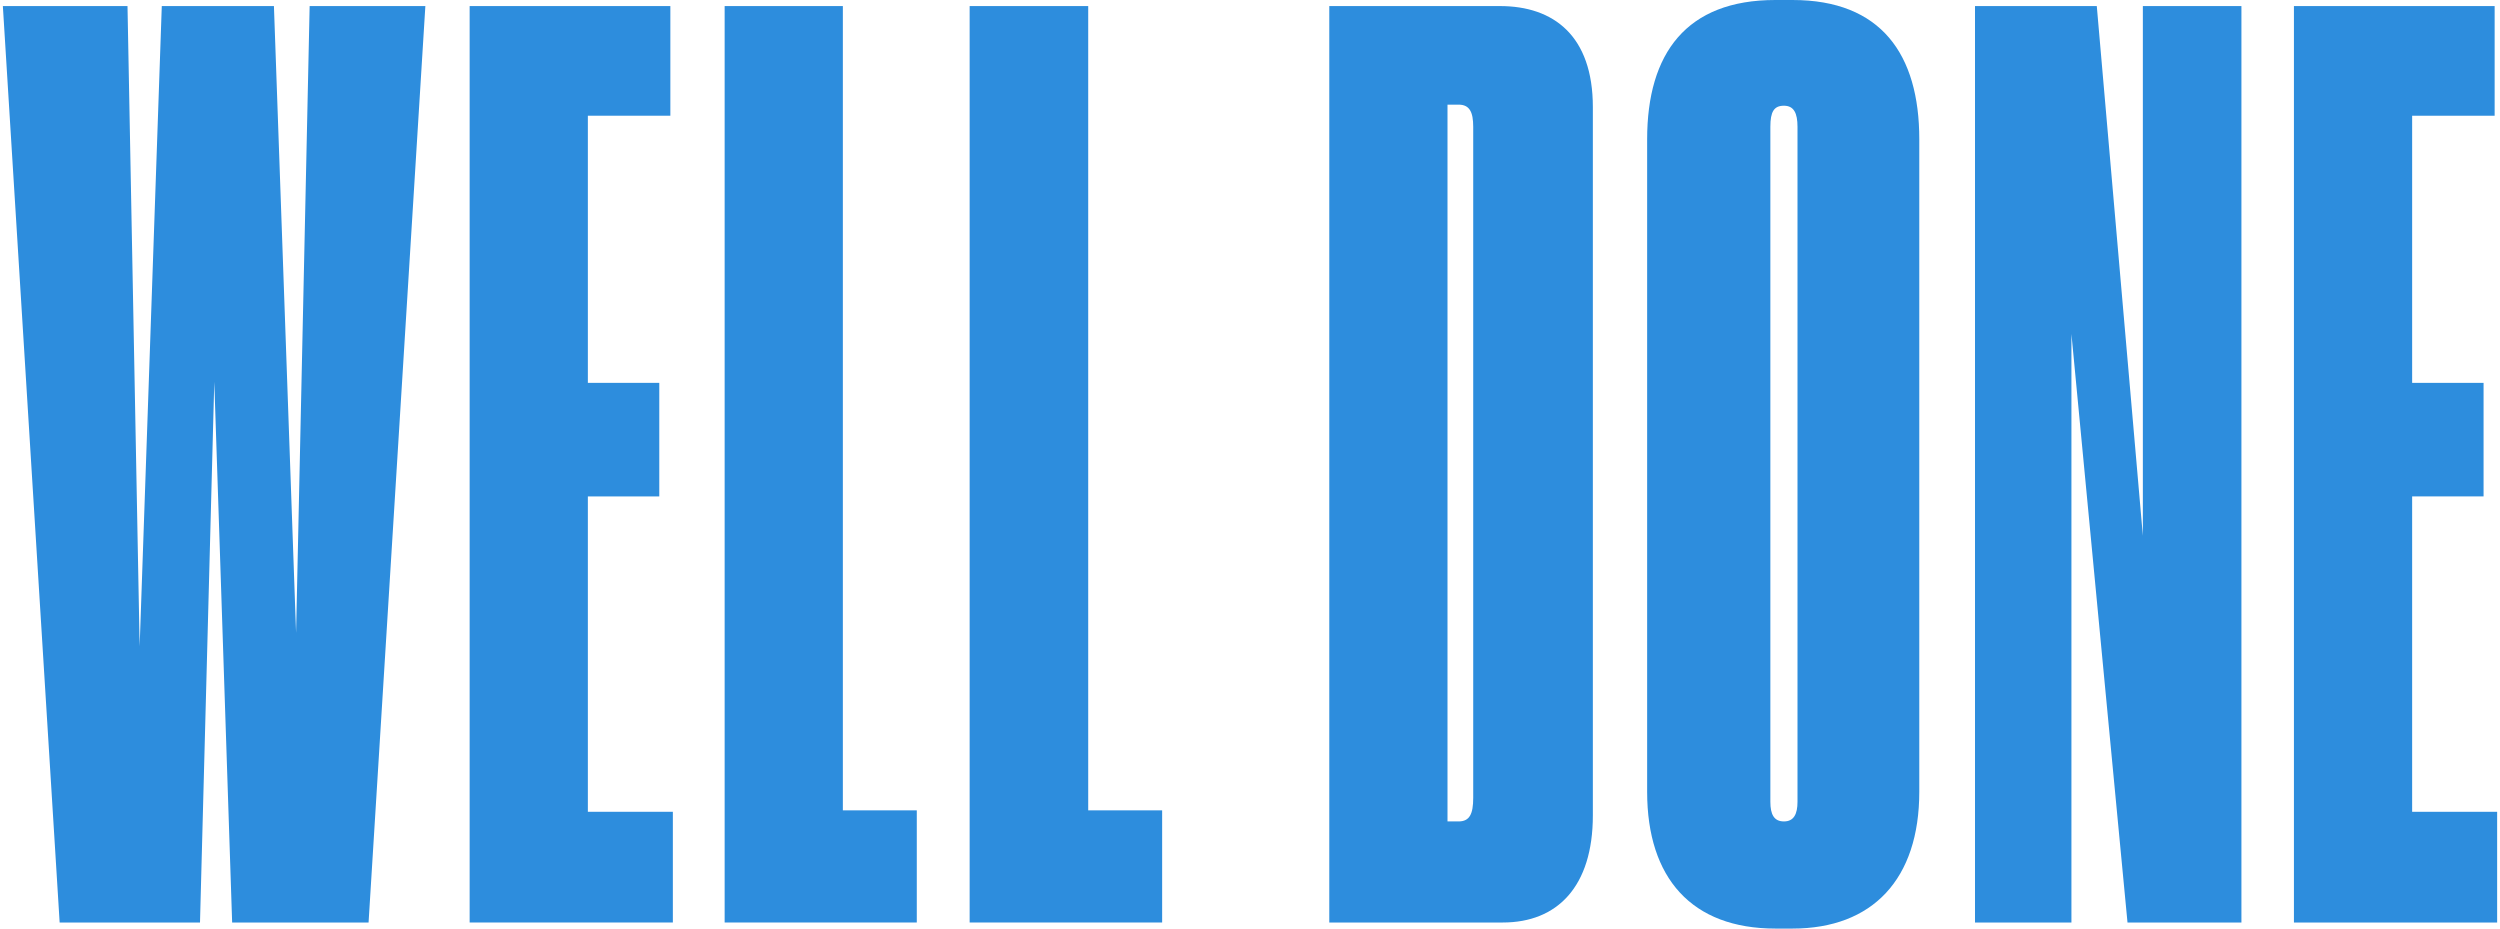 <svg xmlns="http://www.w3.org/2000/svg" width="70" height="26" viewBox="0 0 70 26">
  <title>logo-text</title>
  <g>
    <path d="M1.67,25.83.08.17H3.57L3.91,18.1,4.53.17H7.67l.62,17.55L8.67.17h3.24L10.32,25.83H6.5L6,10.69,5.6,25.83Z" style="fill: #2d8ddd"/>
    <path d="M18.77.17V3.24H16.46v7.48h2V13.9h-2v8.83h2.38v3.1H13.15V.17Z" style="fill: #2d8ddd"/>
    <path d="M23.6.17l0,22.52h2.07v3.14H20.29V.17Z" style="fill: #2d8ddd"/>
    <path d="M30.47.17l0,22.52h2.07v3.14H27.15V.17Z" style="fill: #2d8ddd"/>
    <path d="M37.22.17H42C43.5.17,44.6,1,44.6,3V22.83c0,2-1,3-2.52,3H37.22ZM40.53,23h.31c.31,0,.41-.21.41-.66V3.55c0-.41-.1-.62-.41-.62h-.31Z" style="fill: #2d8ddd"/>
    <path d="M53.74,22.17c0,2.45-1.31,3.83-3.55,3.83h-.48c-2.34,0-3.59-1.41-3.59-3.83V3.9c0-2.41,1.1-3.9,3.59-3.9h.48c2.48,0,3.55,1.52,3.55,3.9ZM50.33,3.55c0-.38-.1-.59-.38-.59s-.38.17-.38.59v18.9c0,.35.1.55.38.55s.38-.21.38-.55Z" style="fill: #2d8ddd"/>
    <path d="M58.71.17,60,15,60,.17h2.76V25.83H59.57L58,9.35l0,16.48H55.3V.17Z" style="fill: #2d8ddd"/>
    <path d="M69.85.17V3.24H67.54v7.48h2V13.9h-2v8.83h2.38v3.1H64.23V.17Z" style="fill: #2d8ddd"/>
  </g>
</svg>
